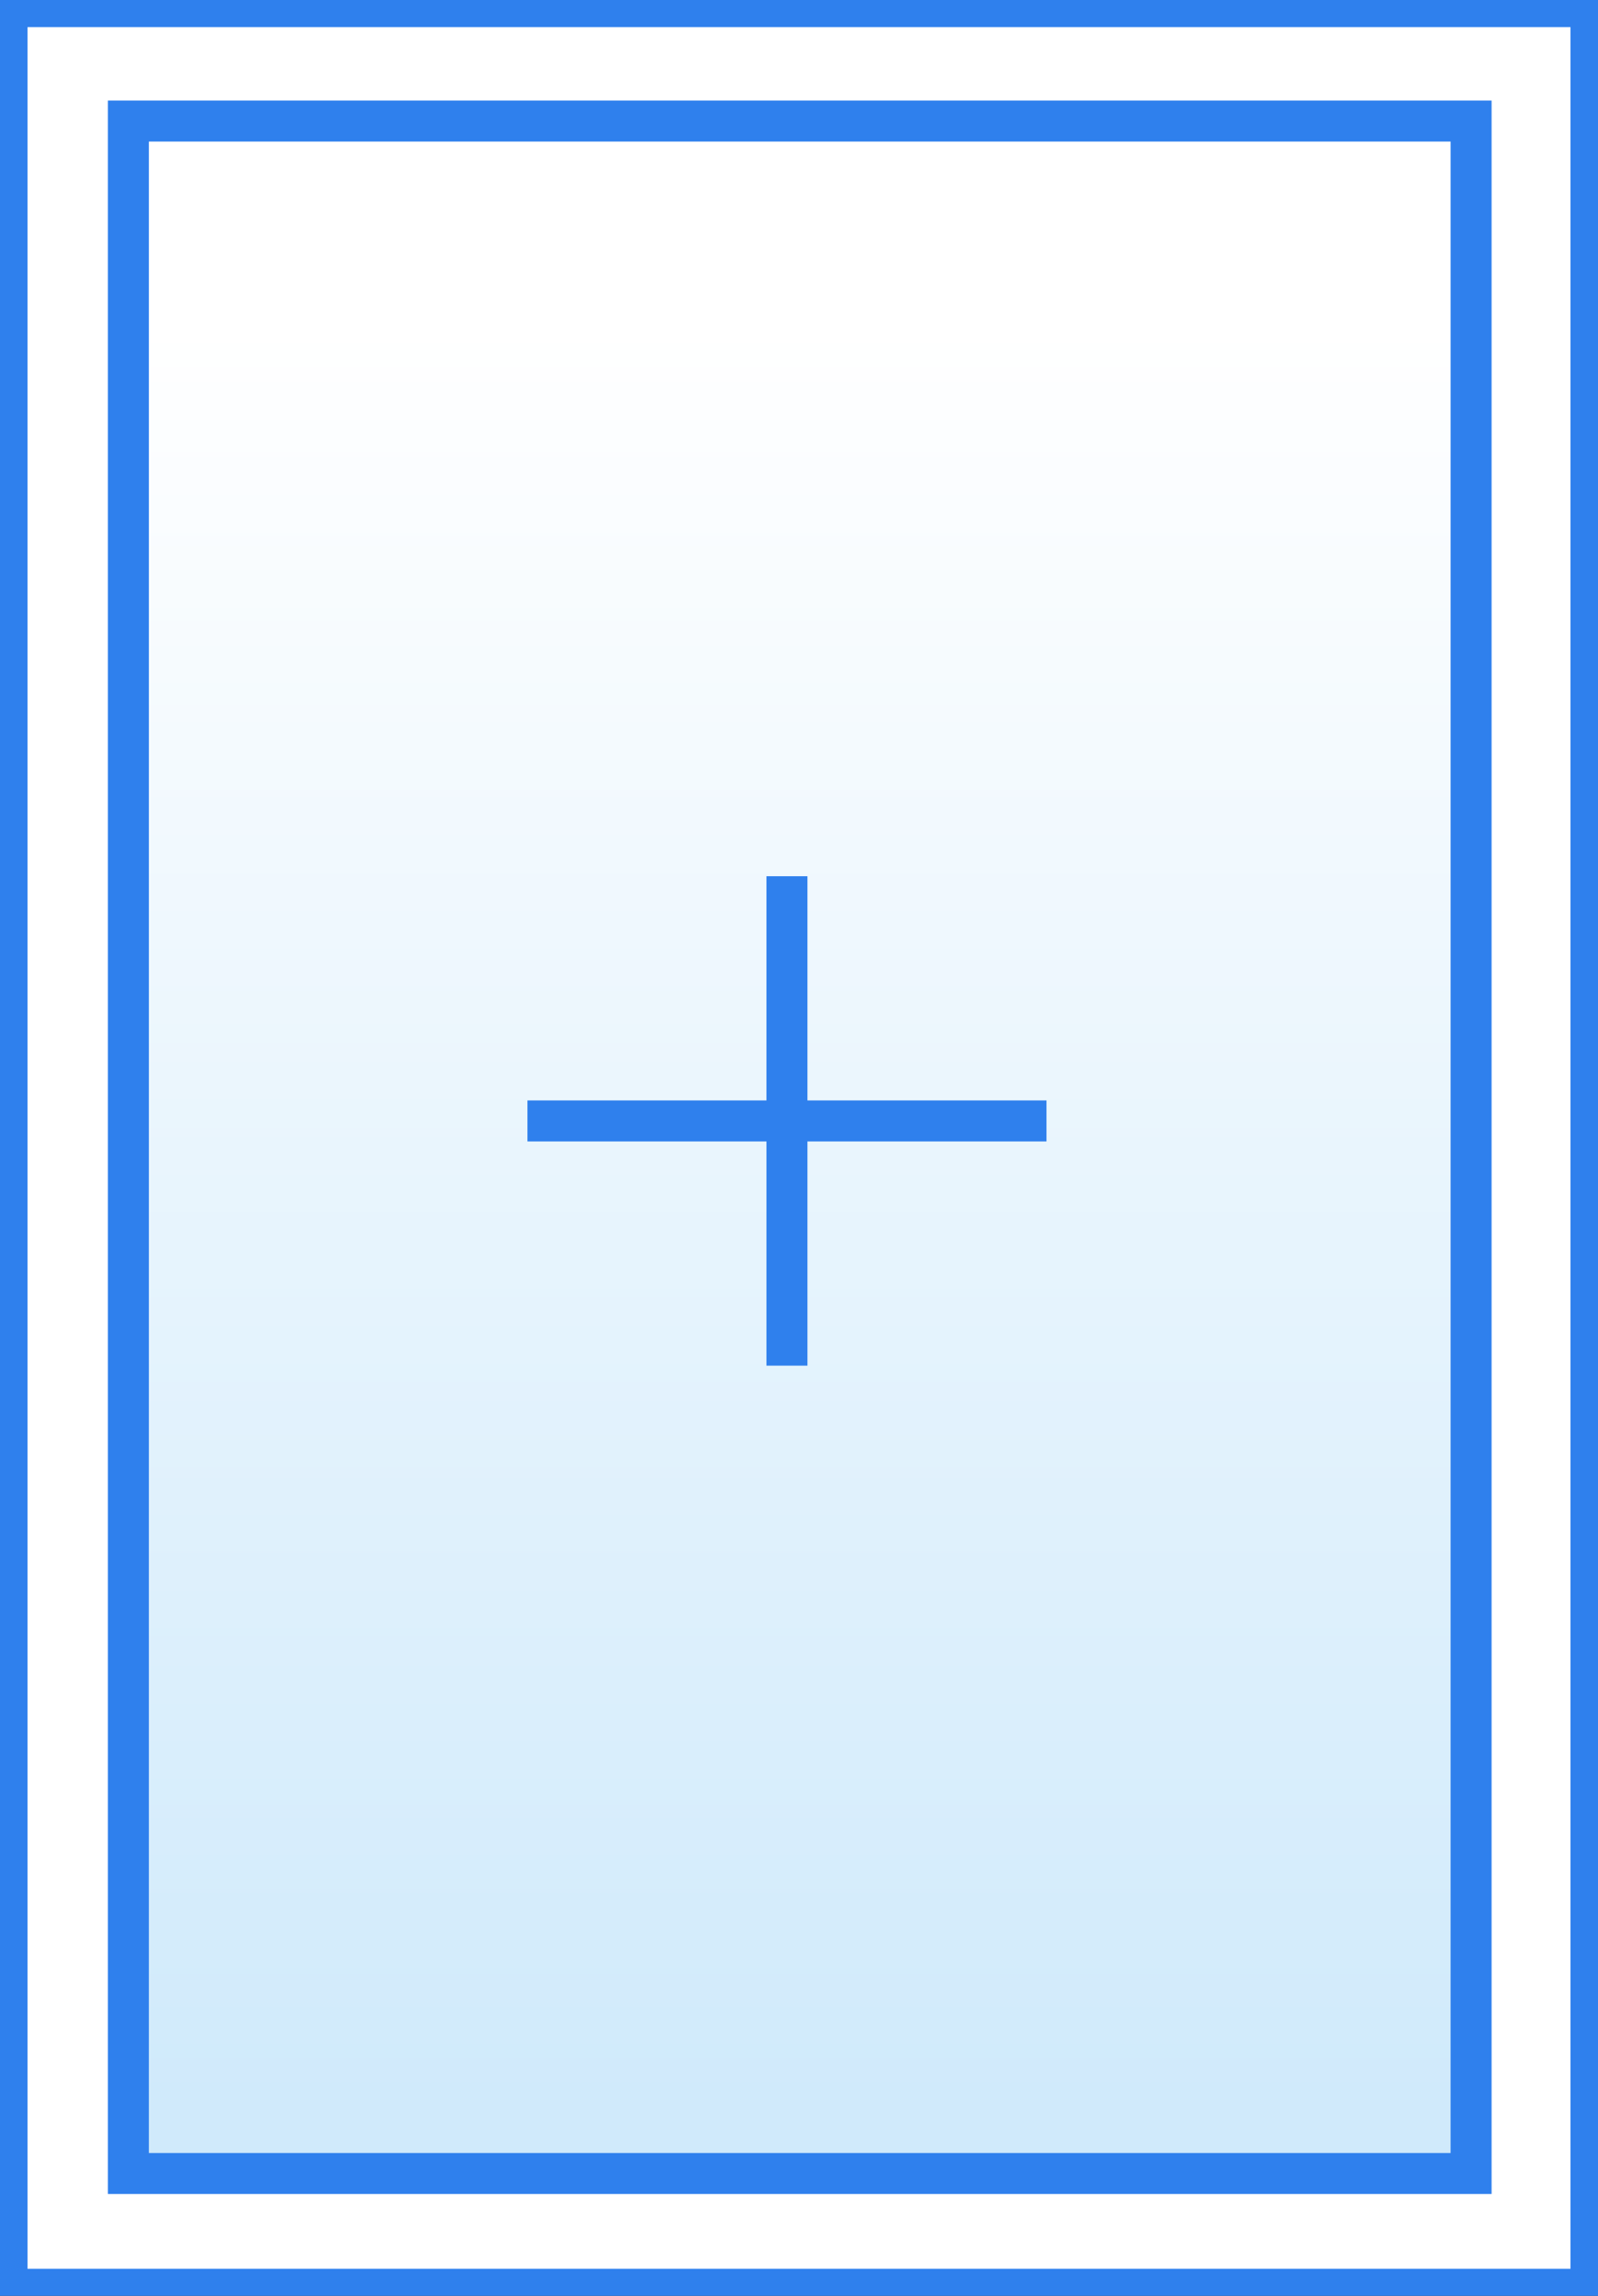<svg width="39" height="56" viewBox="0 0 39 56" fill="none" xmlns="http://www.w3.org/2000/svg">
<rect x="0" y="0" width="39" height="56" fill="#333333" stroke="none"/>
<g clip-path="url(#clip0)">
<path d="M38.828 0.161H0.172V55.84H38.828V0.161Z" fill="white" stroke="#2F80ED"/>
<path d="M35.903 2.953H3.133V53.016H35.903V2.953Z" fill="url(#paint0_linear)" stroke="#2F80ED"/>
<path d="M12.873 27.342H25.54" stroke="#2F80ED"/>
<path d="M19.206 21.373V33.311" stroke="#2F80ED"/>
</g>
<defs>
<linearGradient id="paint0_linear" x1="19.496" y1="7.93" x2="19.496" y2="51.231" gradientUnits="userSpaceOnUse">
<stop stop-color="white"/>
<stop offset="1" stop-color="#D0EAFB"/>
</linearGradient>
<clipPath id="clip0">
<rect width="39" height="56" fill="white"/>
</clipPath>
</defs>
</svg>
